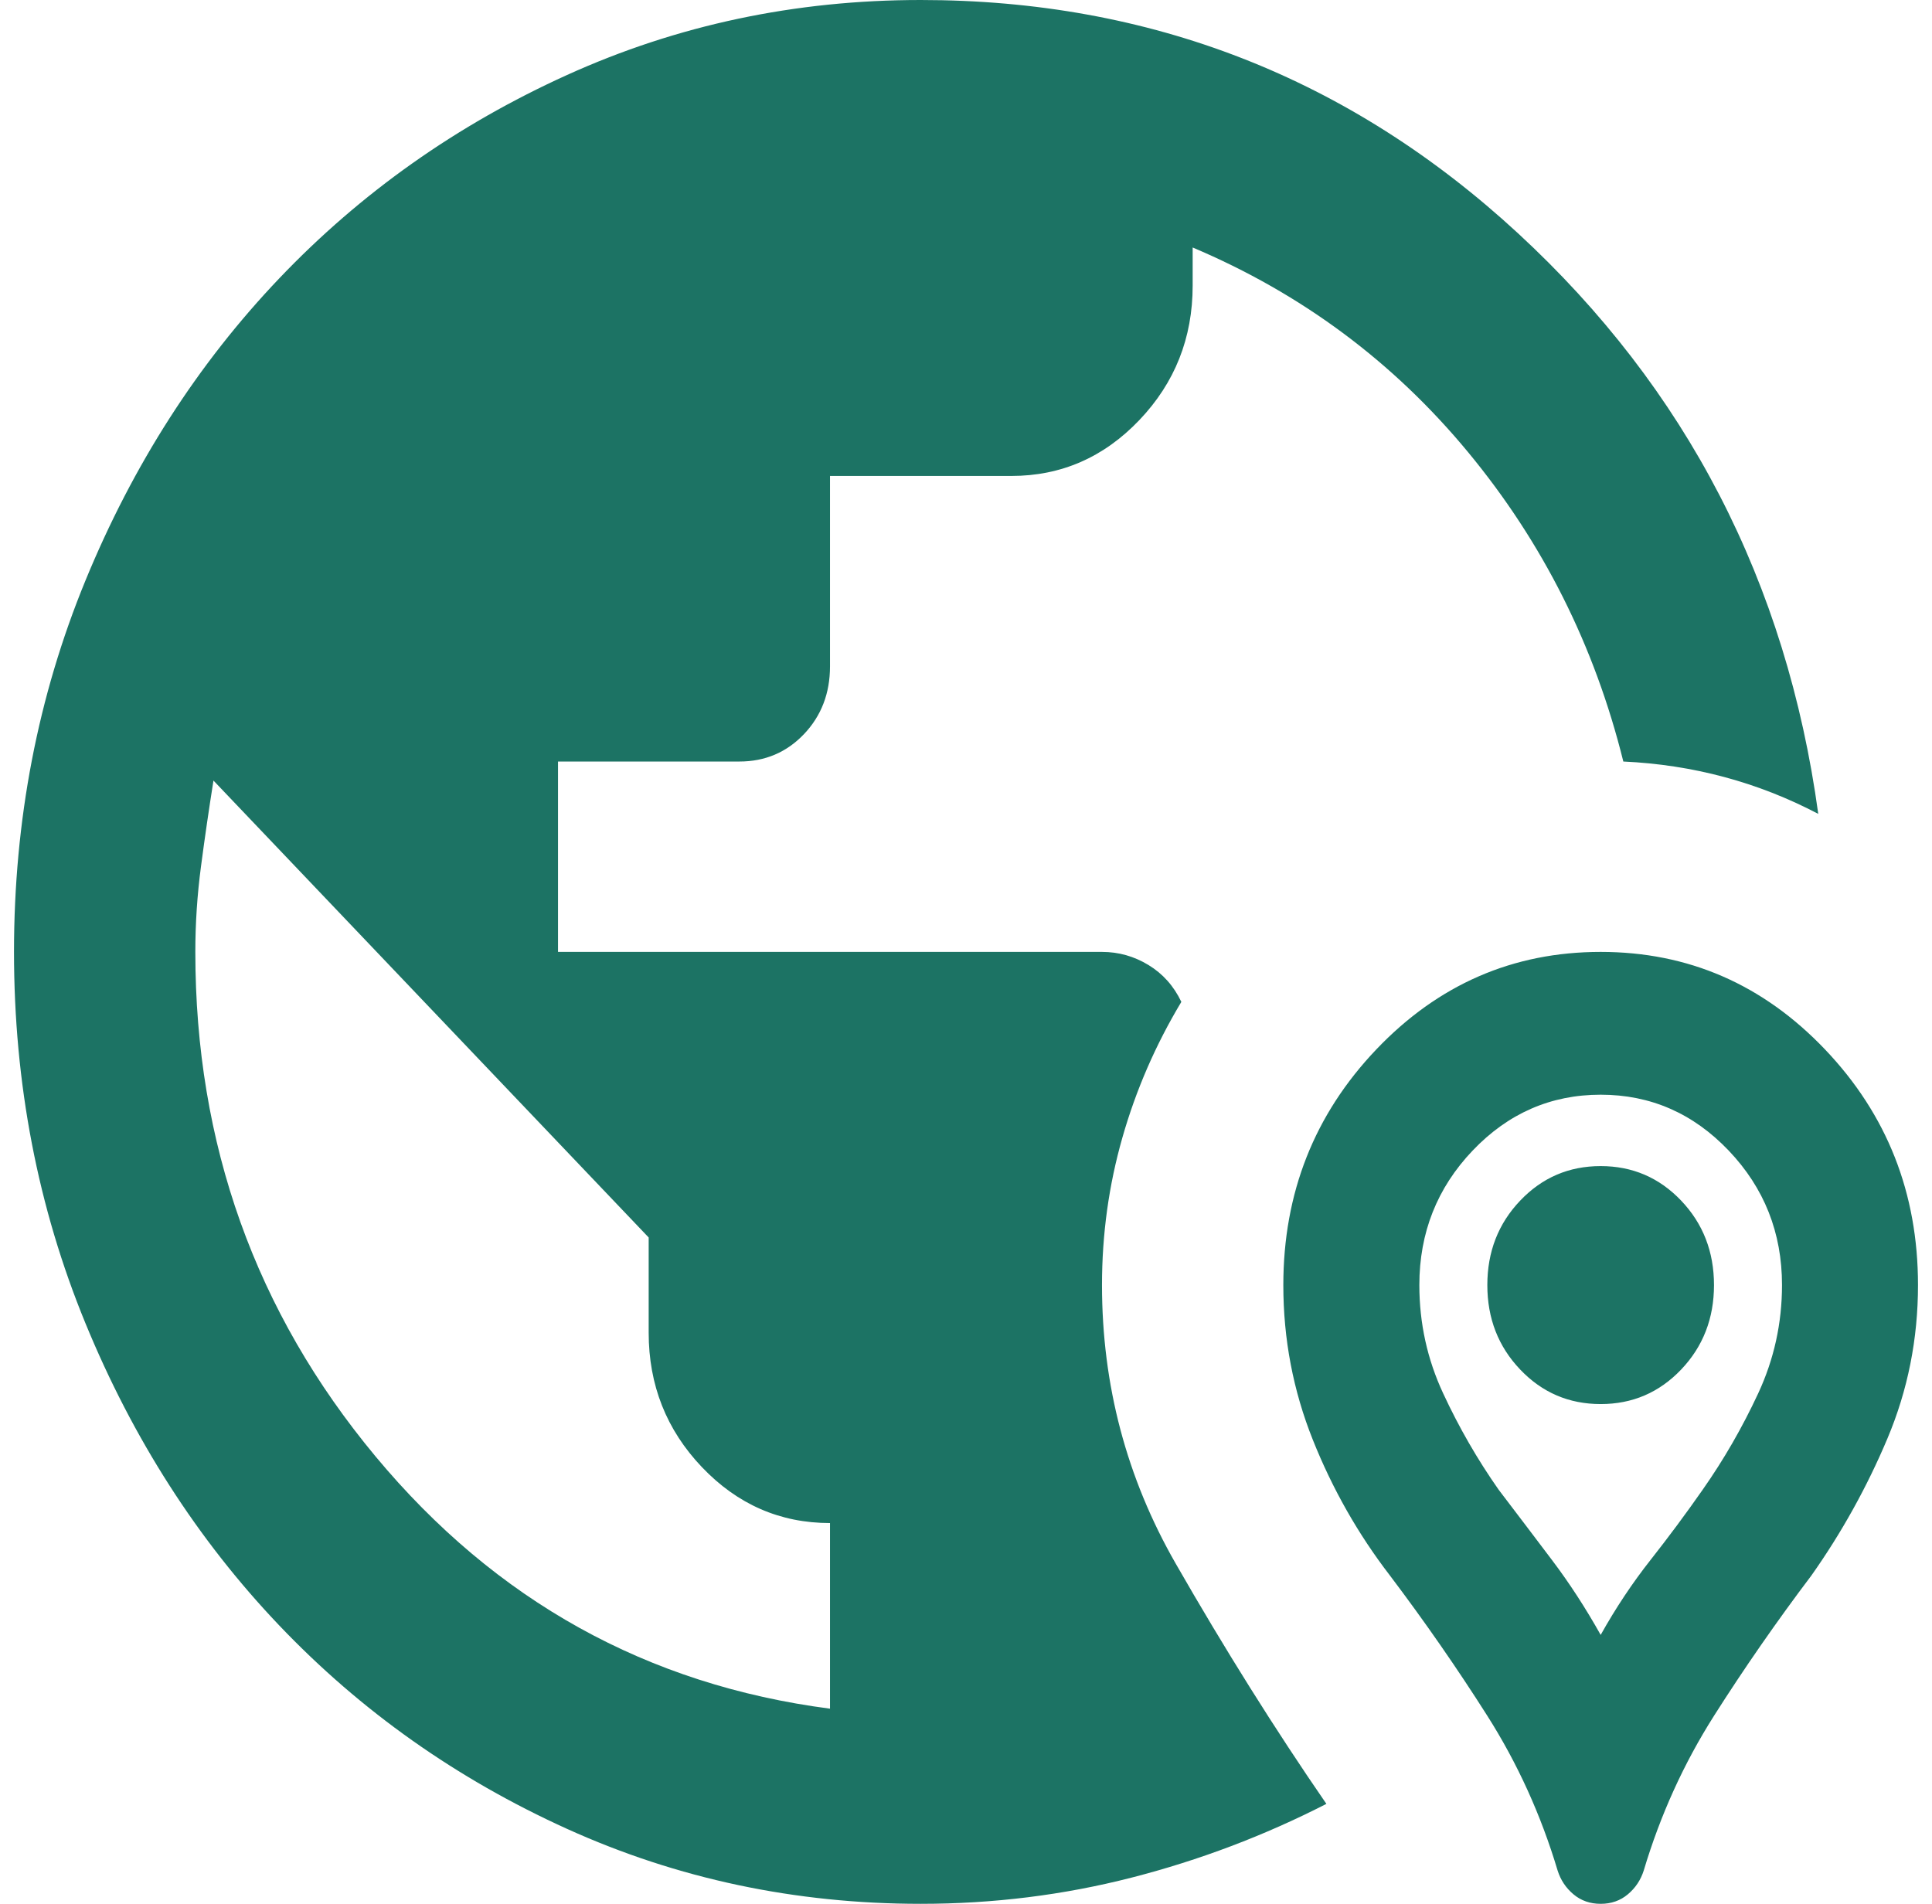 <svg width="69" height="68" viewBox="0 0 69 68" fill="none" xmlns="http://www.w3.org/2000/svg">
<path d="M32.881 68C28.402 68 24.192 67.108 20.252 65.323C16.313 63.538 12.886 61.115 9.971 58.055C7.057 54.995 4.75 51.397 3.05 47.26C1.35 43.123 0.5 38.703 0.5 34C0.5 29.297 1.35 24.877 3.05 20.74C4.75 16.603 7.057 13.005 9.971 9.945C12.886 6.885 16.313 4.463 20.252 2.678C24.192 0.892 28.402 0 32.881 0C41.084 0 48.194 2.777 54.212 8.33C60.229 13.883 63.805 20.797 64.938 29.07C63.859 28.503 62.739 28.064 61.579 27.753C60.418 27.441 59.218 27.257 57.976 27.2C56.951 23.063 55.102 19.38 52.431 16.15C49.76 12.92 46.481 10.483 42.595 8.84V10.2C42.595 12.07 41.961 13.671 40.693 15.002C39.425 16.334 37.9 17 36.119 17H29.643V23.8C29.643 24.763 29.332 25.571 28.712 26.223C28.091 26.874 27.322 27.2 26.405 27.2H19.929V34H39.357C39.951 34 40.504 34.156 41.017 34.468C41.529 34.779 41.921 35.218 42.191 35.785C41.273 37.315 40.571 38.93 40.086 40.63C39.6 42.33 39.357 44.087 39.357 45.9C39.357 49.47 40.234 52.785 41.988 55.845C43.742 58.905 45.536 61.767 47.371 64.43C45.159 65.563 42.838 66.442 40.41 67.065C37.981 67.688 35.471 68 32.881 68ZM29.643 61.03V54.4C27.862 54.4 26.337 53.734 25.069 52.403C23.801 51.071 23.167 49.47 23.167 47.6V44.2L7.624 27.88C7.462 28.9 7.313 29.92 7.179 30.94C7.044 31.96 6.976 32.98 6.976 34C6.976 40.857 9.121 46.863 13.412 52.02C17.702 57.177 23.113 60.18 29.643 61.03ZM57.167 68C56.789 68 56.465 67.887 56.195 67.66C55.925 67.433 55.736 67.15 55.629 66.81C55.035 64.827 54.198 62.985 53.119 61.285C52.04 59.585 50.879 57.913 49.638 56.27C48.505 54.797 47.587 53.182 46.886 51.425C46.184 49.668 45.833 47.827 45.833 45.9C45.833 42.613 46.94 39.808 49.152 37.485C51.365 35.162 54.036 34 57.167 34C60.297 34 62.968 35.162 65.181 37.485C67.394 39.808 68.5 42.613 68.5 45.9C68.5 47.827 68.136 49.654 67.407 51.383C66.679 53.111 65.775 54.74 64.695 56.27C63.454 57.913 62.294 59.585 61.214 61.285C60.135 62.985 59.298 64.827 58.705 66.81C58.597 67.15 58.408 67.433 58.138 67.66C57.868 67.887 57.544 68 57.167 68ZM57.167 58.395C57.706 57.432 58.3 56.539 58.948 55.718C59.595 54.896 60.216 54.06 60.809 53.21C61.565 52.133 62.226 50.986 62.793 49.767C63.359 48.549 63.643 47.26 63.643 45.9C63.643 44.03 63.009 42.429 61.74 41.097C60.472 39.766 58.948 39.1 57.167 39.1C55.386 39.1 53.861 39.766 52.593 41.097C51.325 42.429 50.691 44.03 50.691 45.9C50.691 47.26 50.974 48.549 51.541 49.767C52.107 50.986 52.768 52.133 53.524 53.21C54.171 54.06 54.806 54.896 55.426 55.718C56.047 56.539 56.627 57.432 57.167 58.395ZM57.167 50.15C56.033 50.15 55.075 49.739 54.293 48.917C53.51 48.096 53.119 47.09 53.119 45.9C53.119 44.71 53.51 43.704 54.293 42.883C55.075 42.061 56.033 41.65 57.167 41.65C58.3 41.65 59.258 42.061 60.041 42.883C60.823 43.704 61.214 44.71 61.214 45.9C61.214 47.09 60.823 48.096 60.041 48.917C59.258 49.739 58.3 50.15 57.167 50.15Z" fill="#1C7364"/>
</svg>
